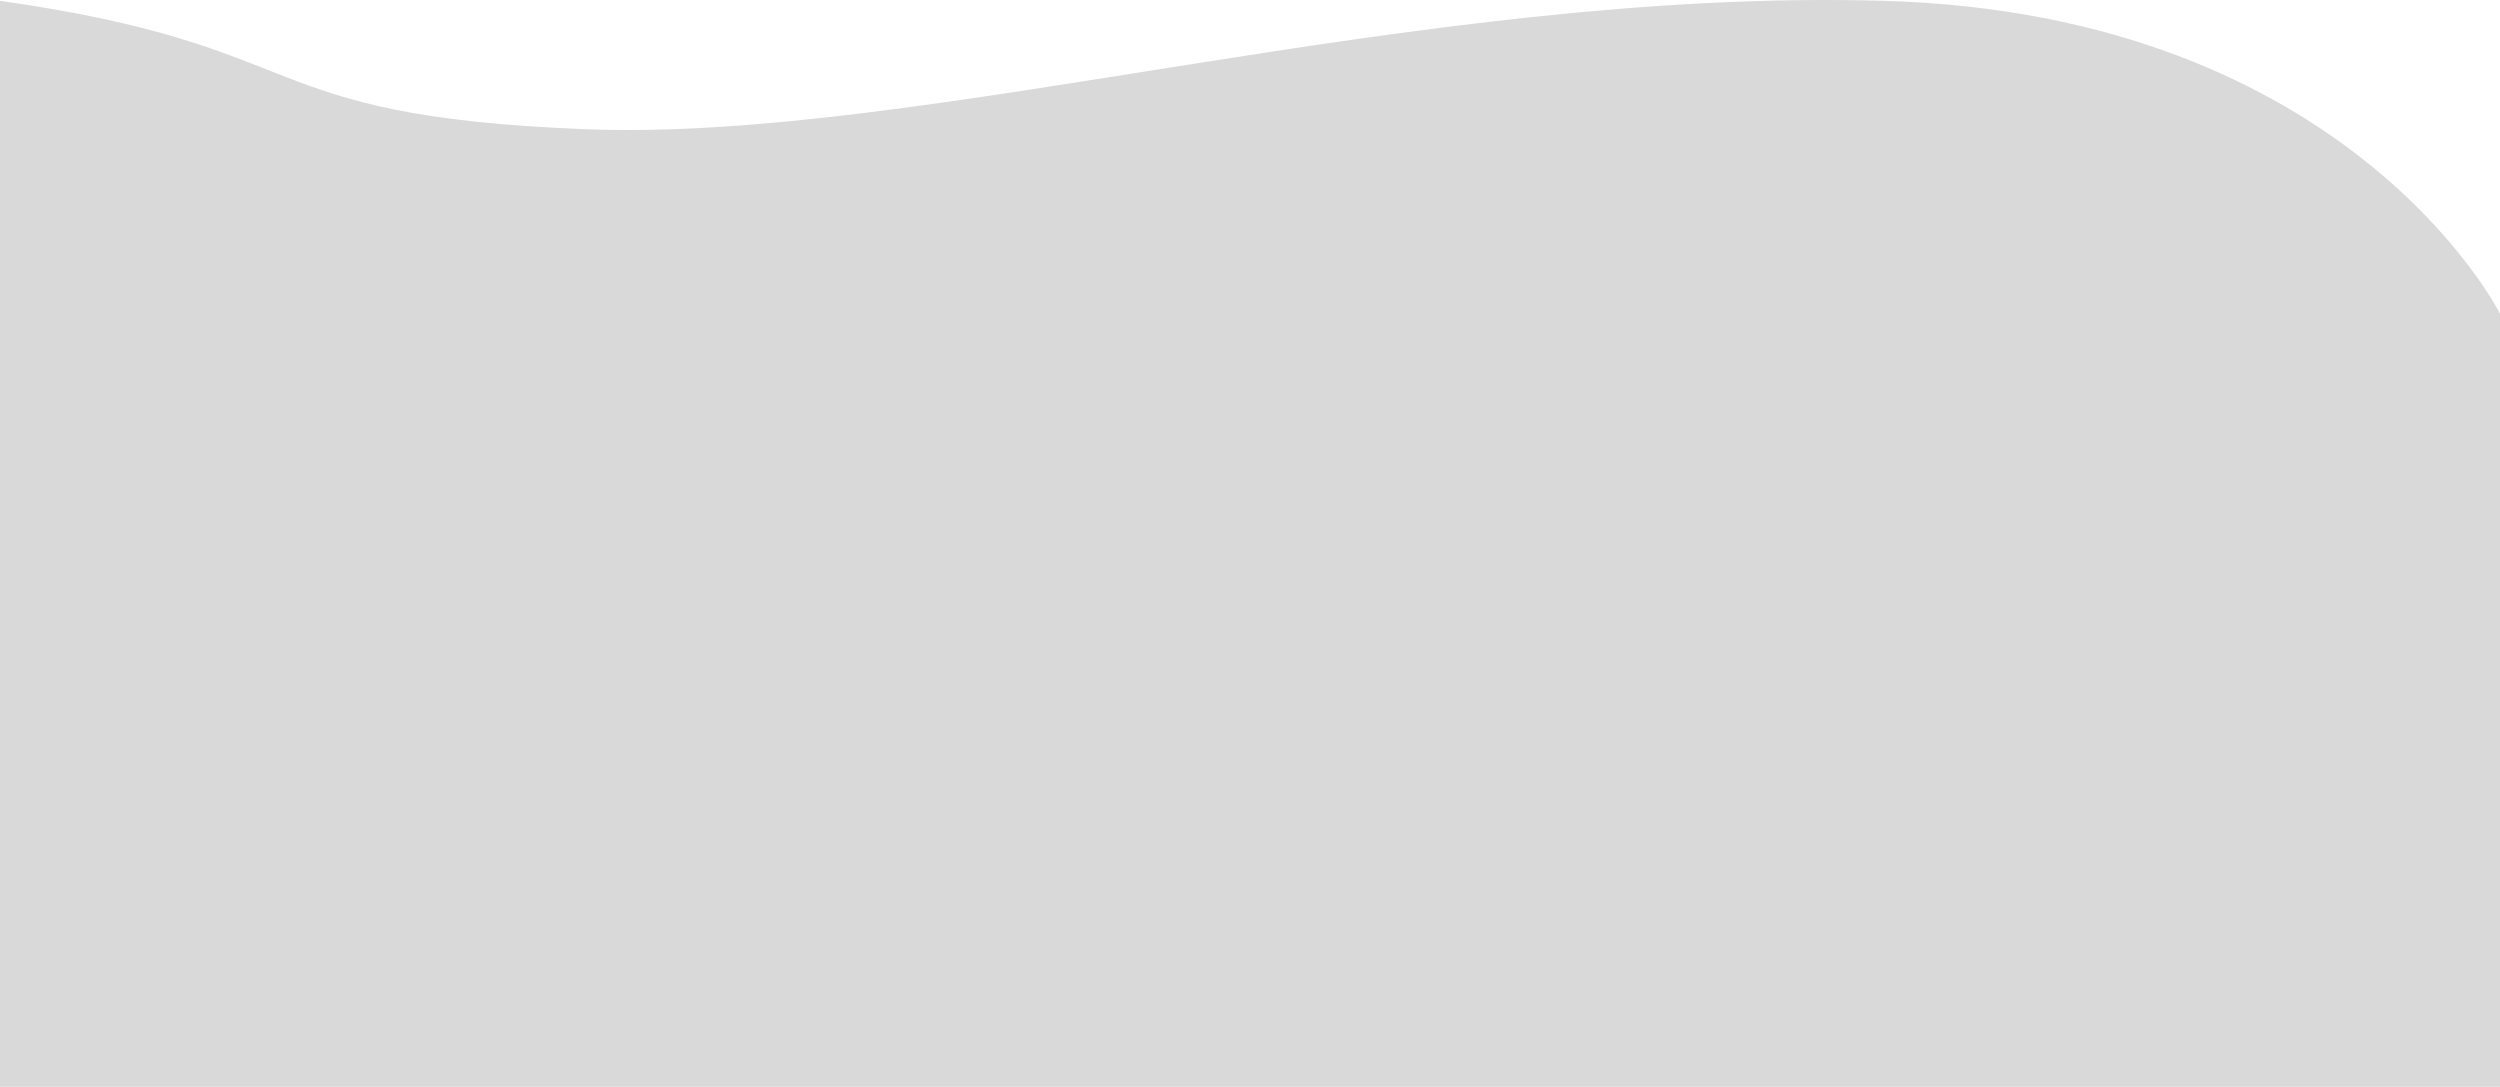 <svg class="svgfoot" width="1440" height="626" viewBox="0 0 1440 626" fill="none" xmlns="http://www.w3.org/2000/svg"><path d="M1440 180.711C1440 180.711 1353.76 8.174 1085.01 0.471C816.268 -7.231 531.476 82.118 336.936 74.416C142.395 66.713 184.513 26.66 0 0.471V637H703.955H1440V180.711Z" fill="#D9D9D9"/></svg>